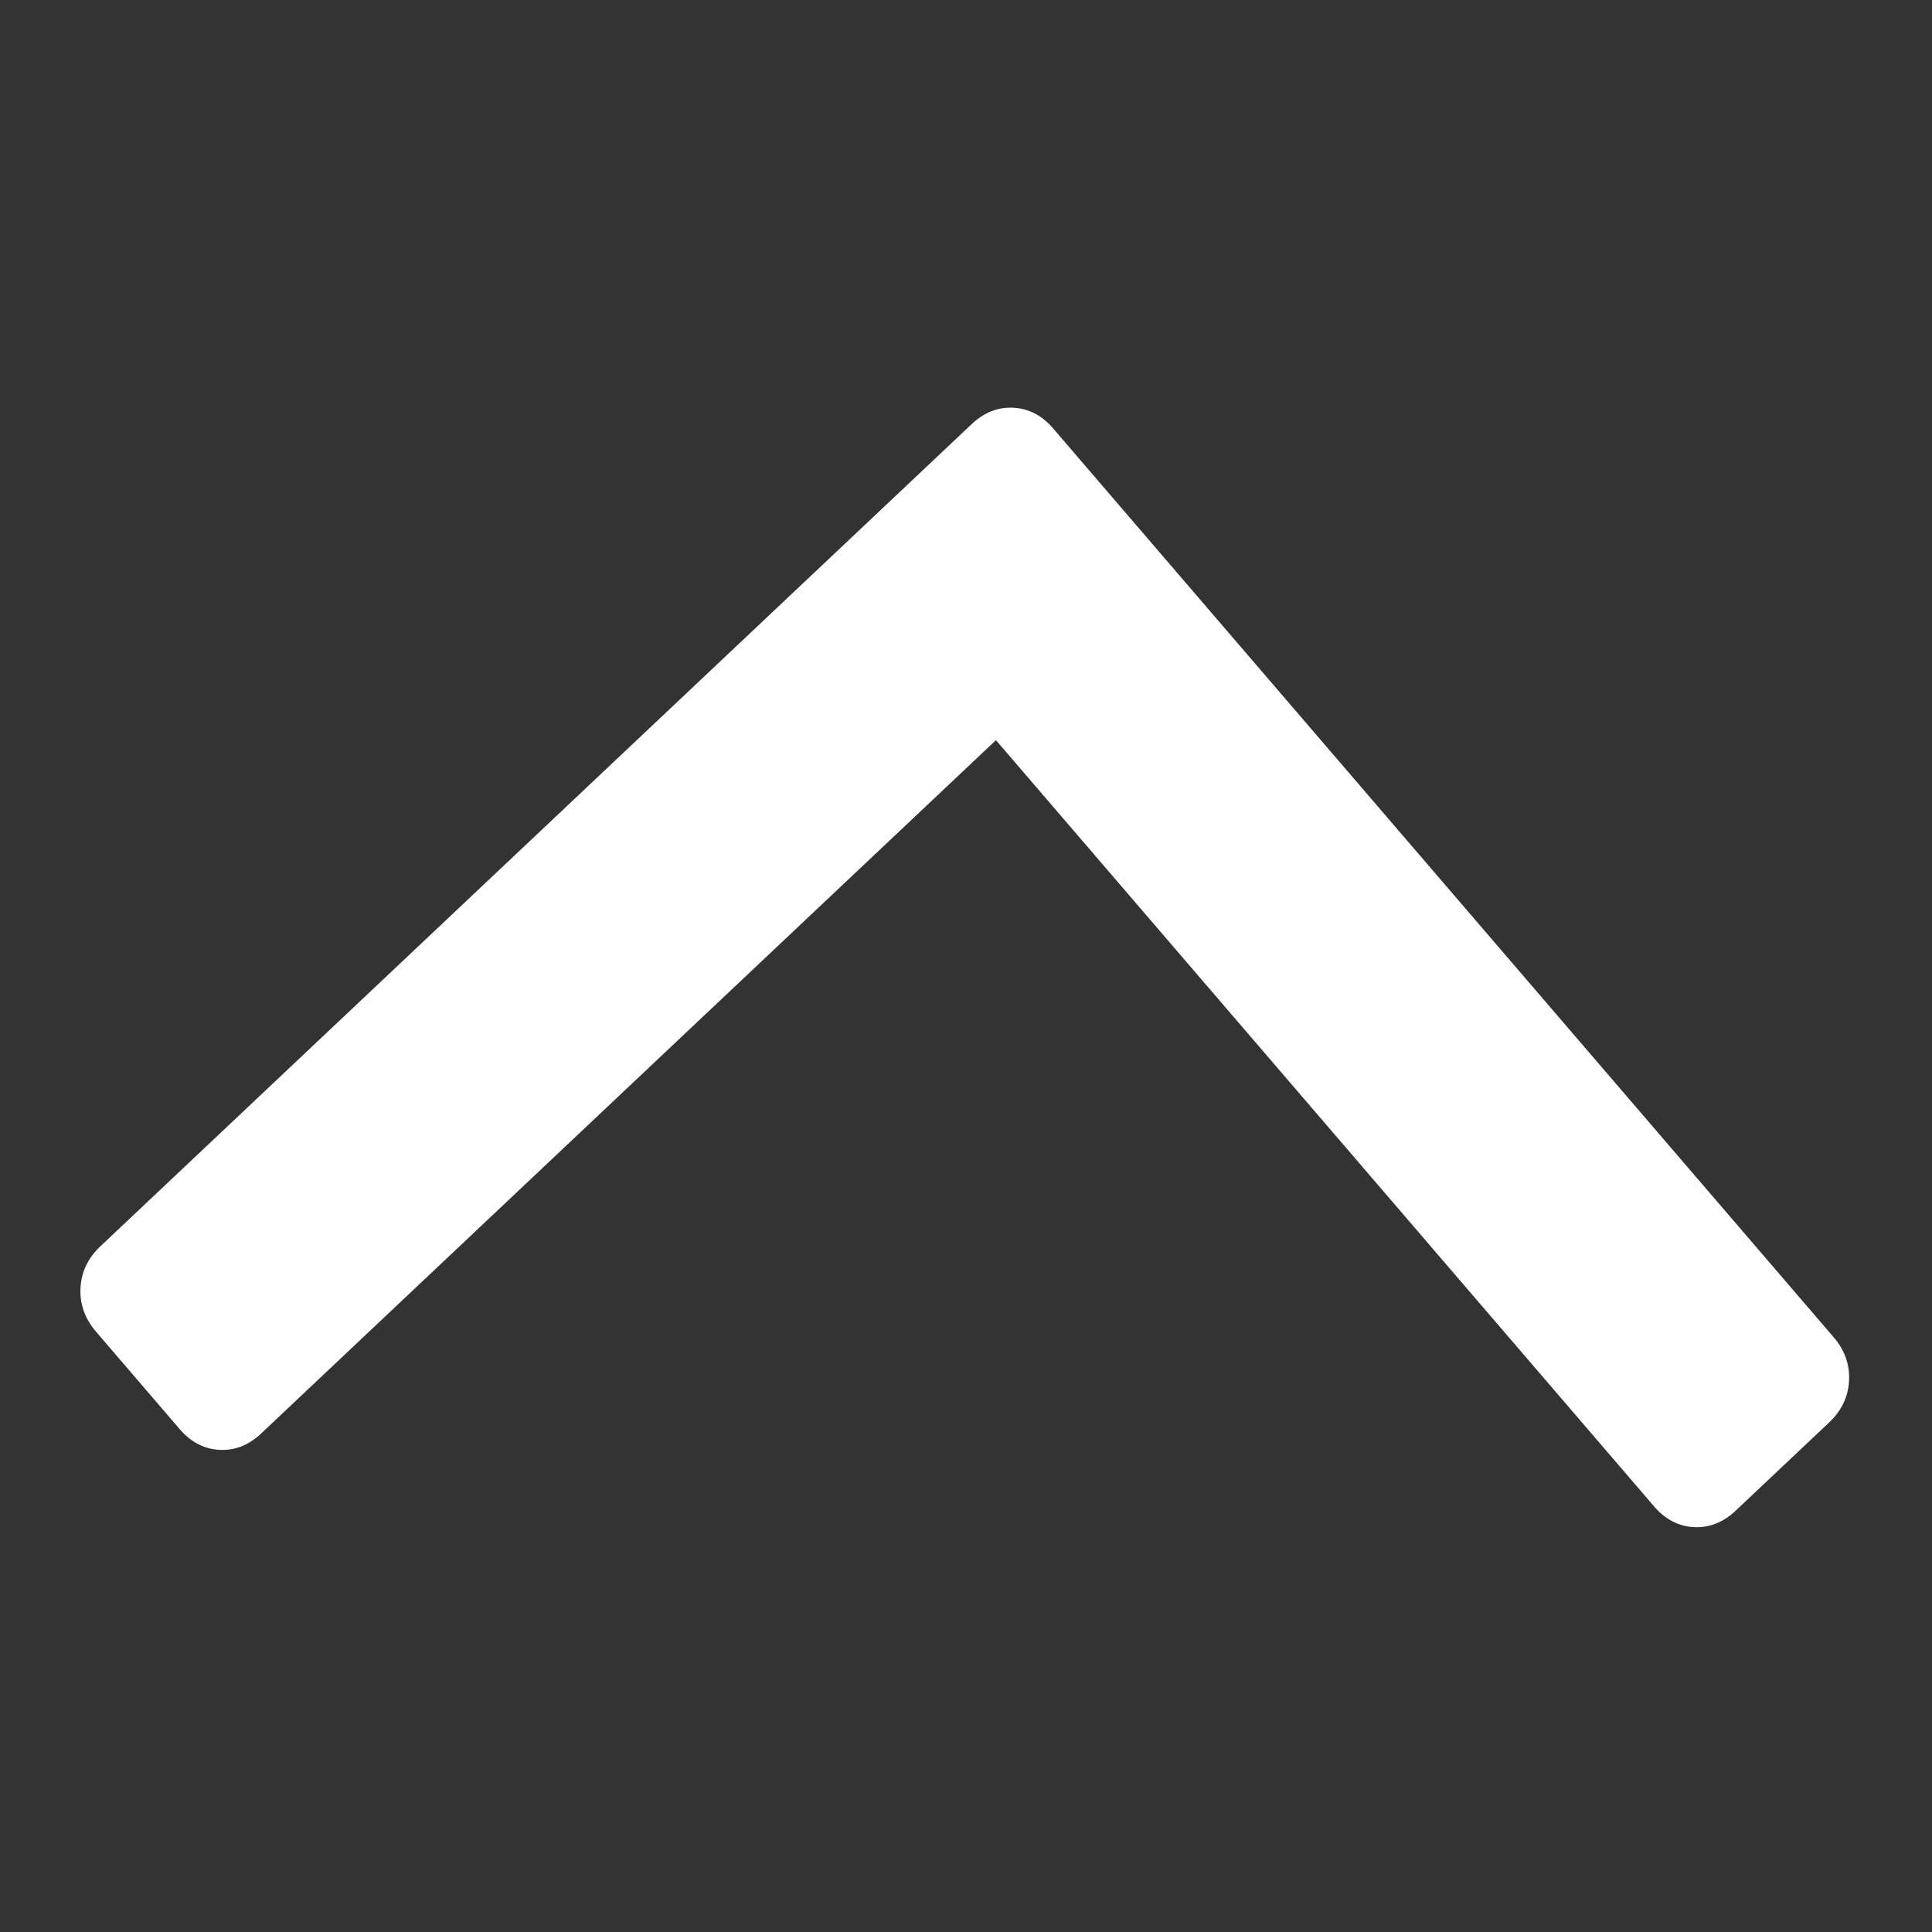 <?xml version="1.0" encoding="UTF-8" standalone="no"?>
<svg
   xmlns:dc="http://purl.org/dc/elements/1.1/"
   xmlns:cc="http://creativecommons.org/ns#"
   xmlns:rdf="http://www.w3.org/1999/02/22-rdf-syntax-ns#"
   xmlns:svg="http://www.w3.org/2000/svg"
   xmlns="http://www.w3.org/2000/svg"
   xmlns:sodipodi="http://sodipodi.sourceforge.net/DTD/sodipodi-0.dtd"
   xmlns:inkscape="http://www.inkscape.org/namespaces/inkscape"
   width="48"
   height="48"
   viewBox="0 0 48 48"
   version="1.1"
   id="svg827"
   sodipodi:docname="angle-up.svg"
   inkscape:version="0.92.3 (2405546, 2018-03-11)">
  <rect x="0" y="0" width="48" height="48" fill="#333333" stroke="none"/>
  <defs
     id="defs831" />
  <sodipodi:namedview
     pagecolor="#ffffff"
     bordercolor="#666666"
     borderopacity="1"
     objecttolerance="10"
     gridtolerance="10"
     guidetolerance="10"
     inkscape:pageopacity="0"
     inkscape:pageshadow="2"
     inkscape:window-width="1920"
     inkscape:window-height="1017"
     id="namedview829"
     showgrid="true"
     inkscape:zoom="14.481547"
     inkscape:cx="23.131942"
     inkscape:cy="19.753358"
     inkscape:window-x="-8"
     inkscape:window-y="-8"
     inkscape:window-maximized="1"
     inkscape:current-layer="svg827">
    <inkscape:grid
       type="xygrid"
       id="grid4538" />
  </sodipodi:namedview>
  <path
     d="M 2,32 Q 2.031,31.4 2.496,30.962 L 24.14,10.538 q 0.464,-0.438 1.037,-0.408 0.572,0.03 0.988,0.514 l 19.389,22.576 q 0.416,0.484 0.385,1.084 -0.031,0.6 -0.496,1.038 l -2.322,2.191 q -0.464,0.438 -1.037,0.408 -0.572,-0.03 -0.988,-0.514 L 24.744,18.389 6.49,35.613 Q 6.026,36.051 5.453,36.021 4.881,35.991 4.465,35.507 L 2.385,33.084 Q 1.969,32.6 2,32 Z"
     id="path825"
     inkscape:connector-curvature="0"
     style="stroke-width:0.045;fill:#ffffff;fill-opacity:1" />
</svg>
